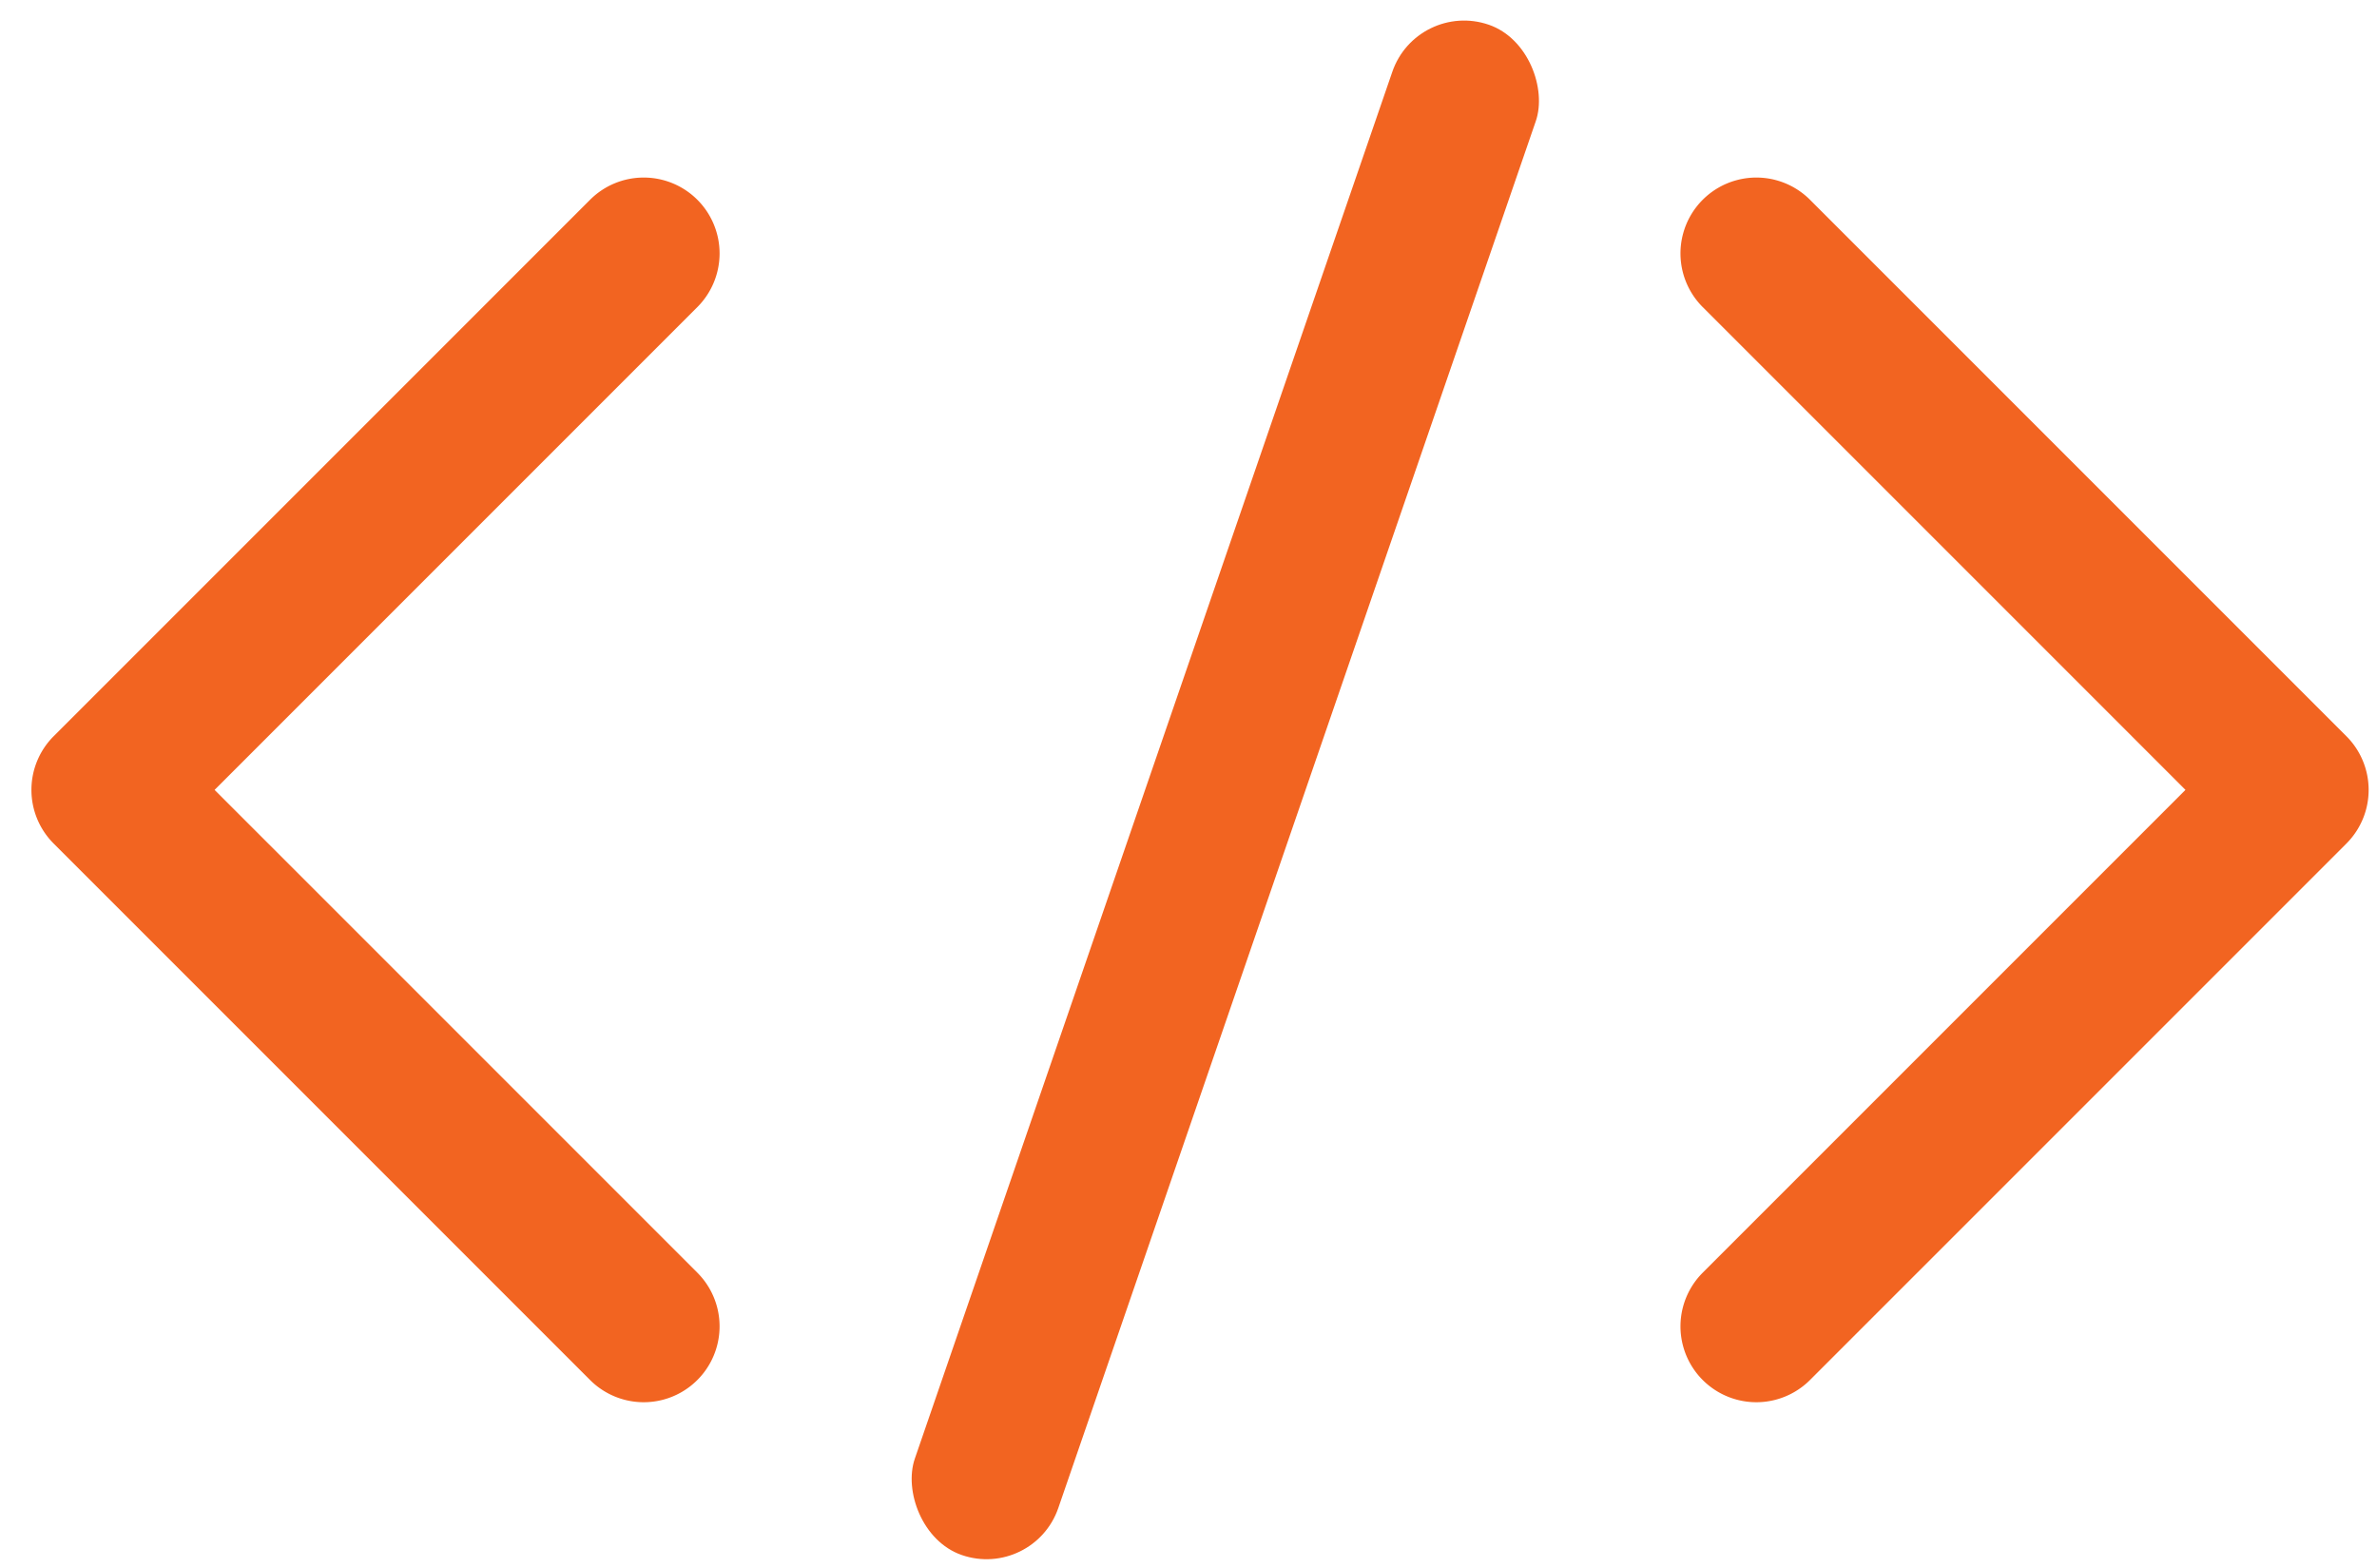 <svg xmlns="http://www.w3.org/2000/svg" width="47" height="31" viewBox="0 0 47 31">
    <g fill="#F26421" fill-rule="evenodd" transform="translate(-.272 -.383)">
        <path d="M4.515 16l9.546 9.546a1.5 1.5 0 0 1-2.122 2.121L1.333 17.061a1.5 1.5 0 0 1 0-2.122L11.939 4.333a1.5 1.5 0 0 1 2.122 2.121L4.515 16zM43.485 16l-9.546 9.546a1.5 1.5 0 0 0 2.122 2.121l10.606-10.606a1.5 1.5 0 0 0 0-2.122L36.061 4.333a1.5 1.5 0 0 0-2.122 2.121L43.485 16z"/>
        <rect width="3" height="32" x="23" rx="1.5" transform="rotate(19 24.5 16)"/>
    </g>
</svg>
